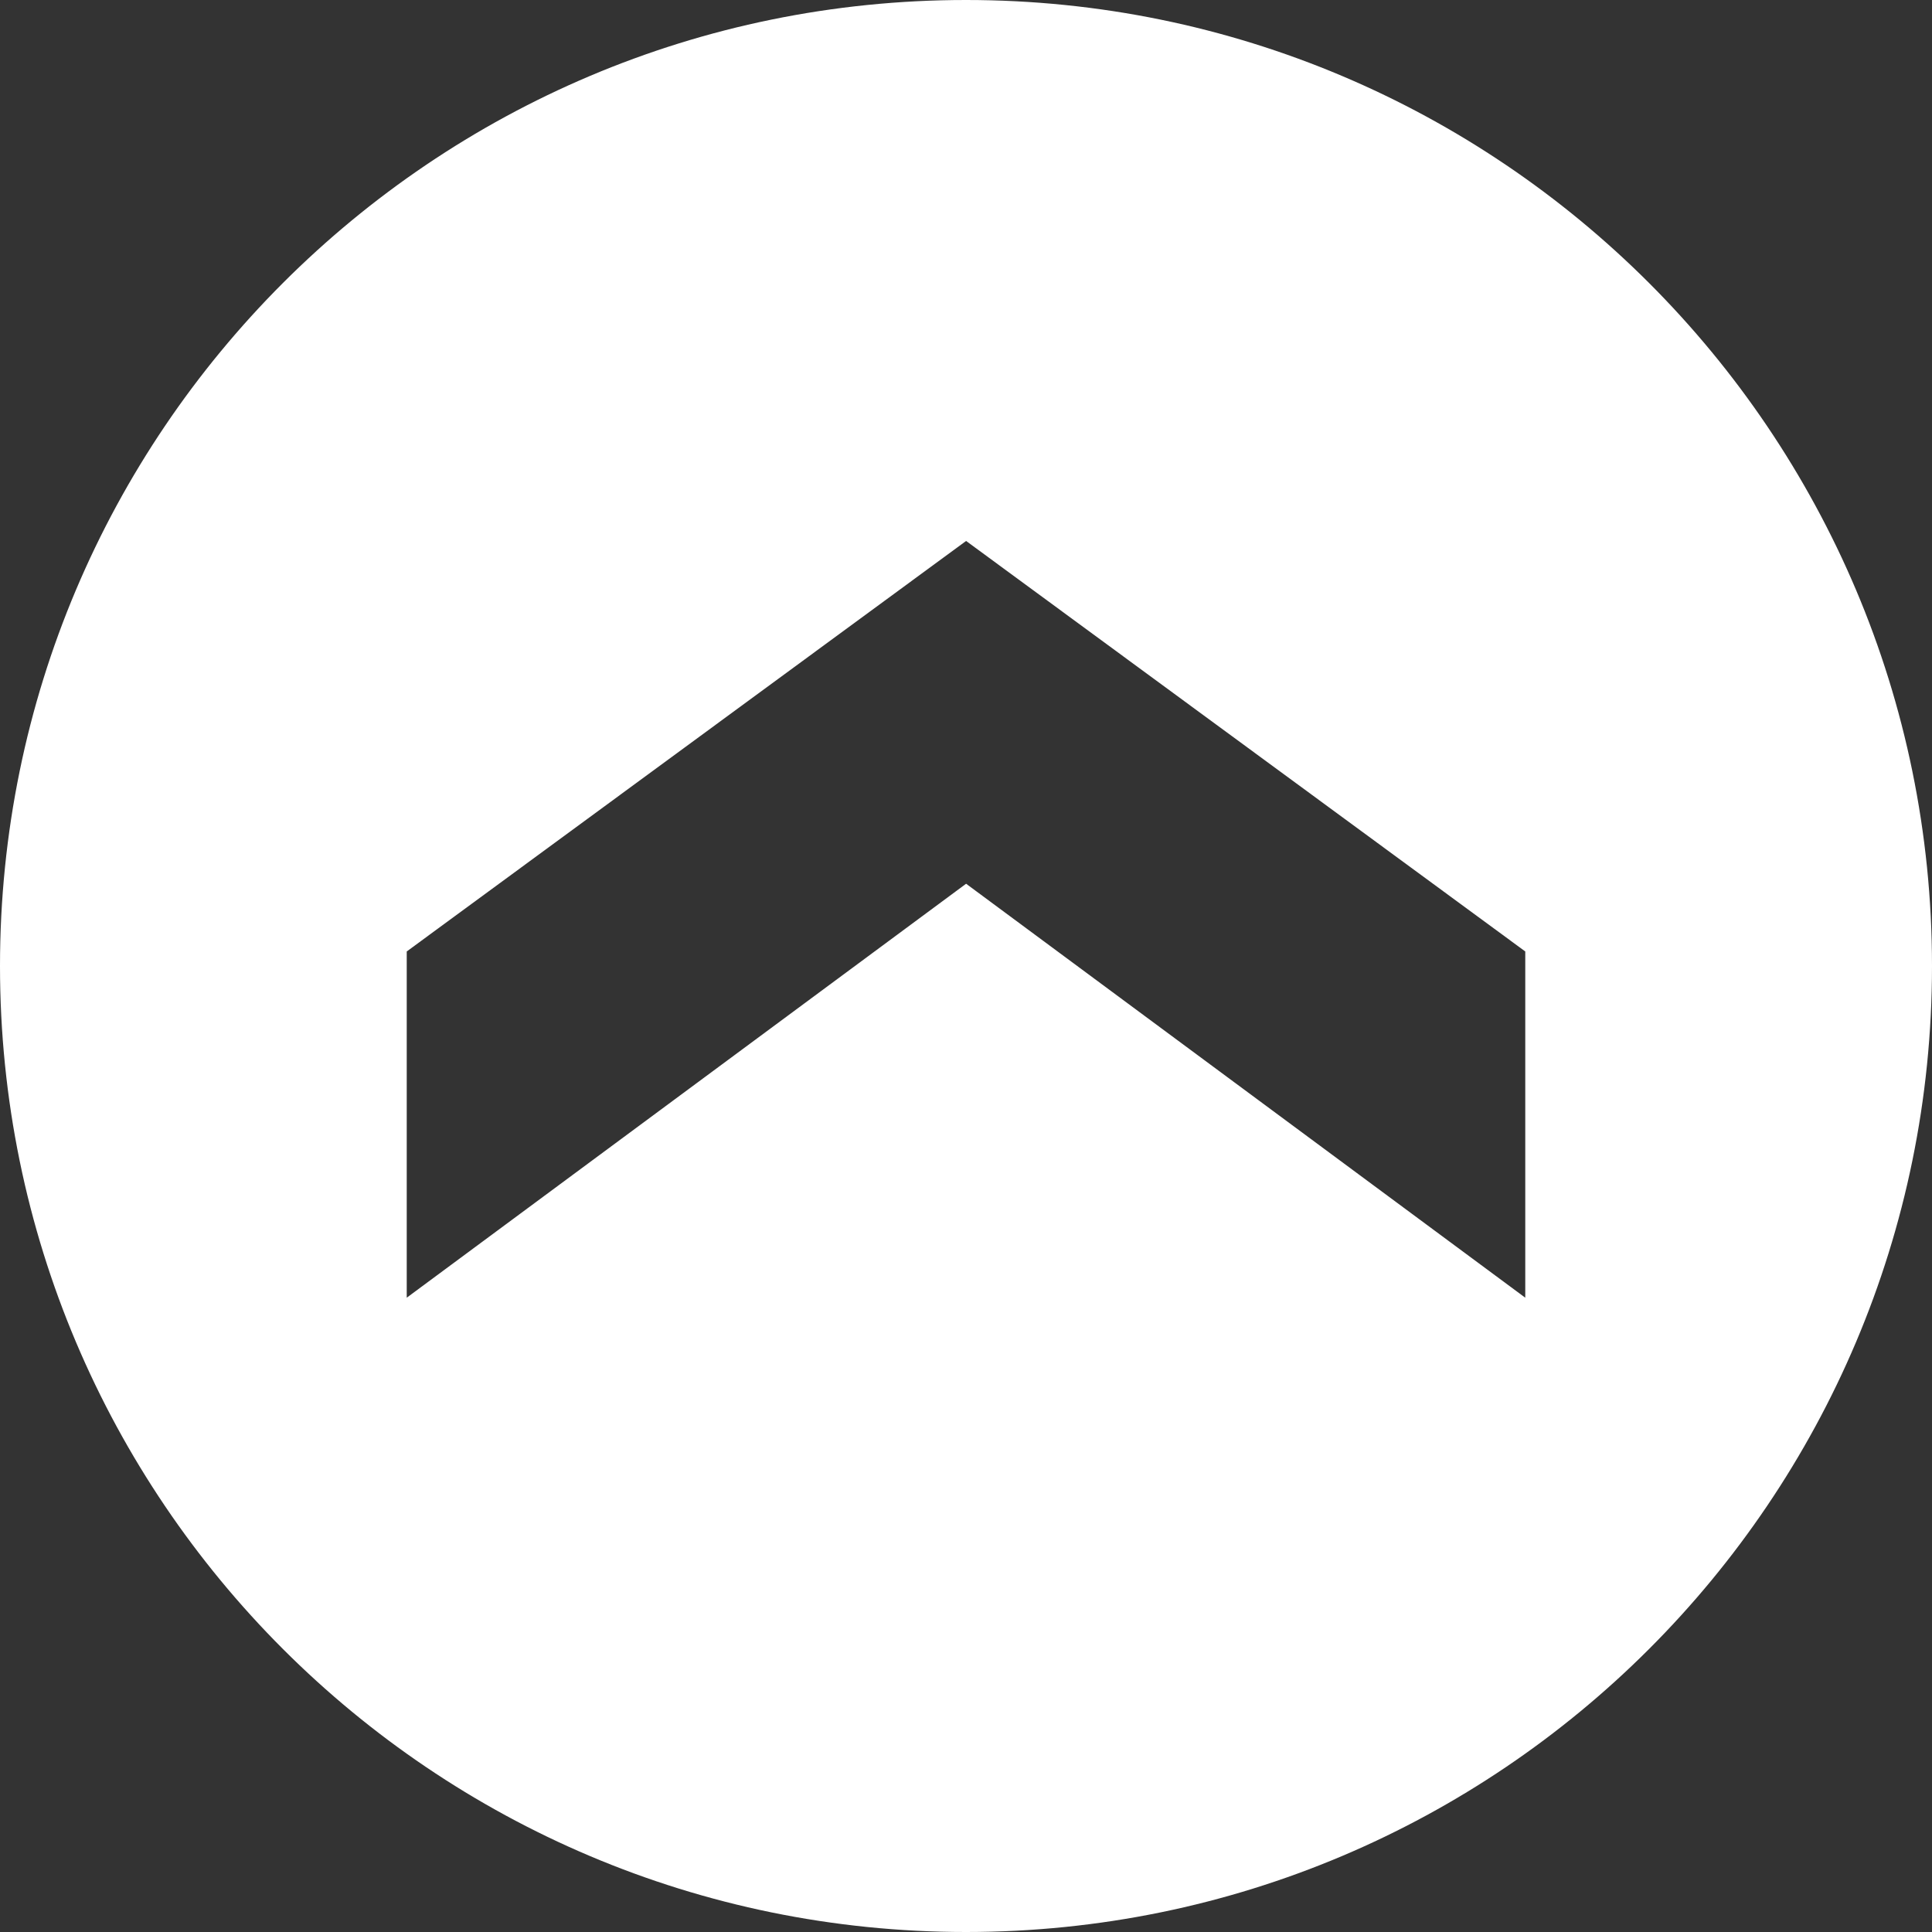 <?xml version="1.0" encoding="UTF-8" standalone="no"?>
<!-- Generator: Adobe Illustrator 15.0.2, SVG Export Plug-In . SVG Version: 6.00 Build 0)  -->

<svg
   xmlns:ns="http://ns.adobe.com/SaveForWeb/1.0/"
   xmlns:dc="http://purl.org/dc/elements/1.1/"
   xmlns:cc="http://creativecommons.org/ns#"
   xmlns:rdf="http://www.w3.org/1999/02/22-rdf-syntax-ns#"
   xmlns:svg="http://www.w3.org/2000/svg"
   xmlns="http://www.w3.org/2000/svg"
   xmlns:sodipodi="http://sodipodi.sourceforge.net/DTD/sodipodi-0.dtd"
   xmlns:inkscape="http://www.inkscape.org/namespaces/inkscape"
   version="1.1"
   id="Layer_1"
   x="0px"
   y="0px"
   width="19px"
   height="19px"
   viewBox="0 0 19 19"
   enable-background="new 0 0 19 19"
   xml:space="preserve"
   inkscape:version="0.48.3.1 r9886"
   sodipodi:docname="icon_browser-option_open_p.svg"><rect x="0" y="0" width="19" height="19" fill="#333333" stroke="none"/><defs
   id="defs2994" /><sodipodi:namedview
   pagecolor="#ffffff"
   bordercolor="#666666"
   borderopacity="1"
   objecttolerance="10"
   gridtolerance="10"
   guidetolerance="10"
   inkscape:pageopacity="0"
   inkscape:pageshadow="2"
   inkscape:window-width="640"
   inkscape:window-height="480"
   id="namedview2992"
   showgrid="false"
   inkscape:zoom="12.421053"
   inkscape:cx="9.5"
   inkscape:cy="9.5"
   inkscape:window-x="573"
   inkscape:window-y="537"
   inkscape:window-maximized="0"
   inkscape:current-layer="Layer_1" />
<path
   d="M 9.5,19 C 4.254,19 0,14.746 0,9.5 0,4.254 4.254,0 9.5,0 14.746,0 19,4.254 19,9.5 19,14.746 14.746,19 9.5,19 z M 15,9.357 9.501,5.32 4,9.357 v 3.405 L 9.501,8.691 15,12.762 V 9.357 z"
   id="path2990"
   inkscape:connector-curvature="0"
   style="fill:#ffffff" />
</svg>